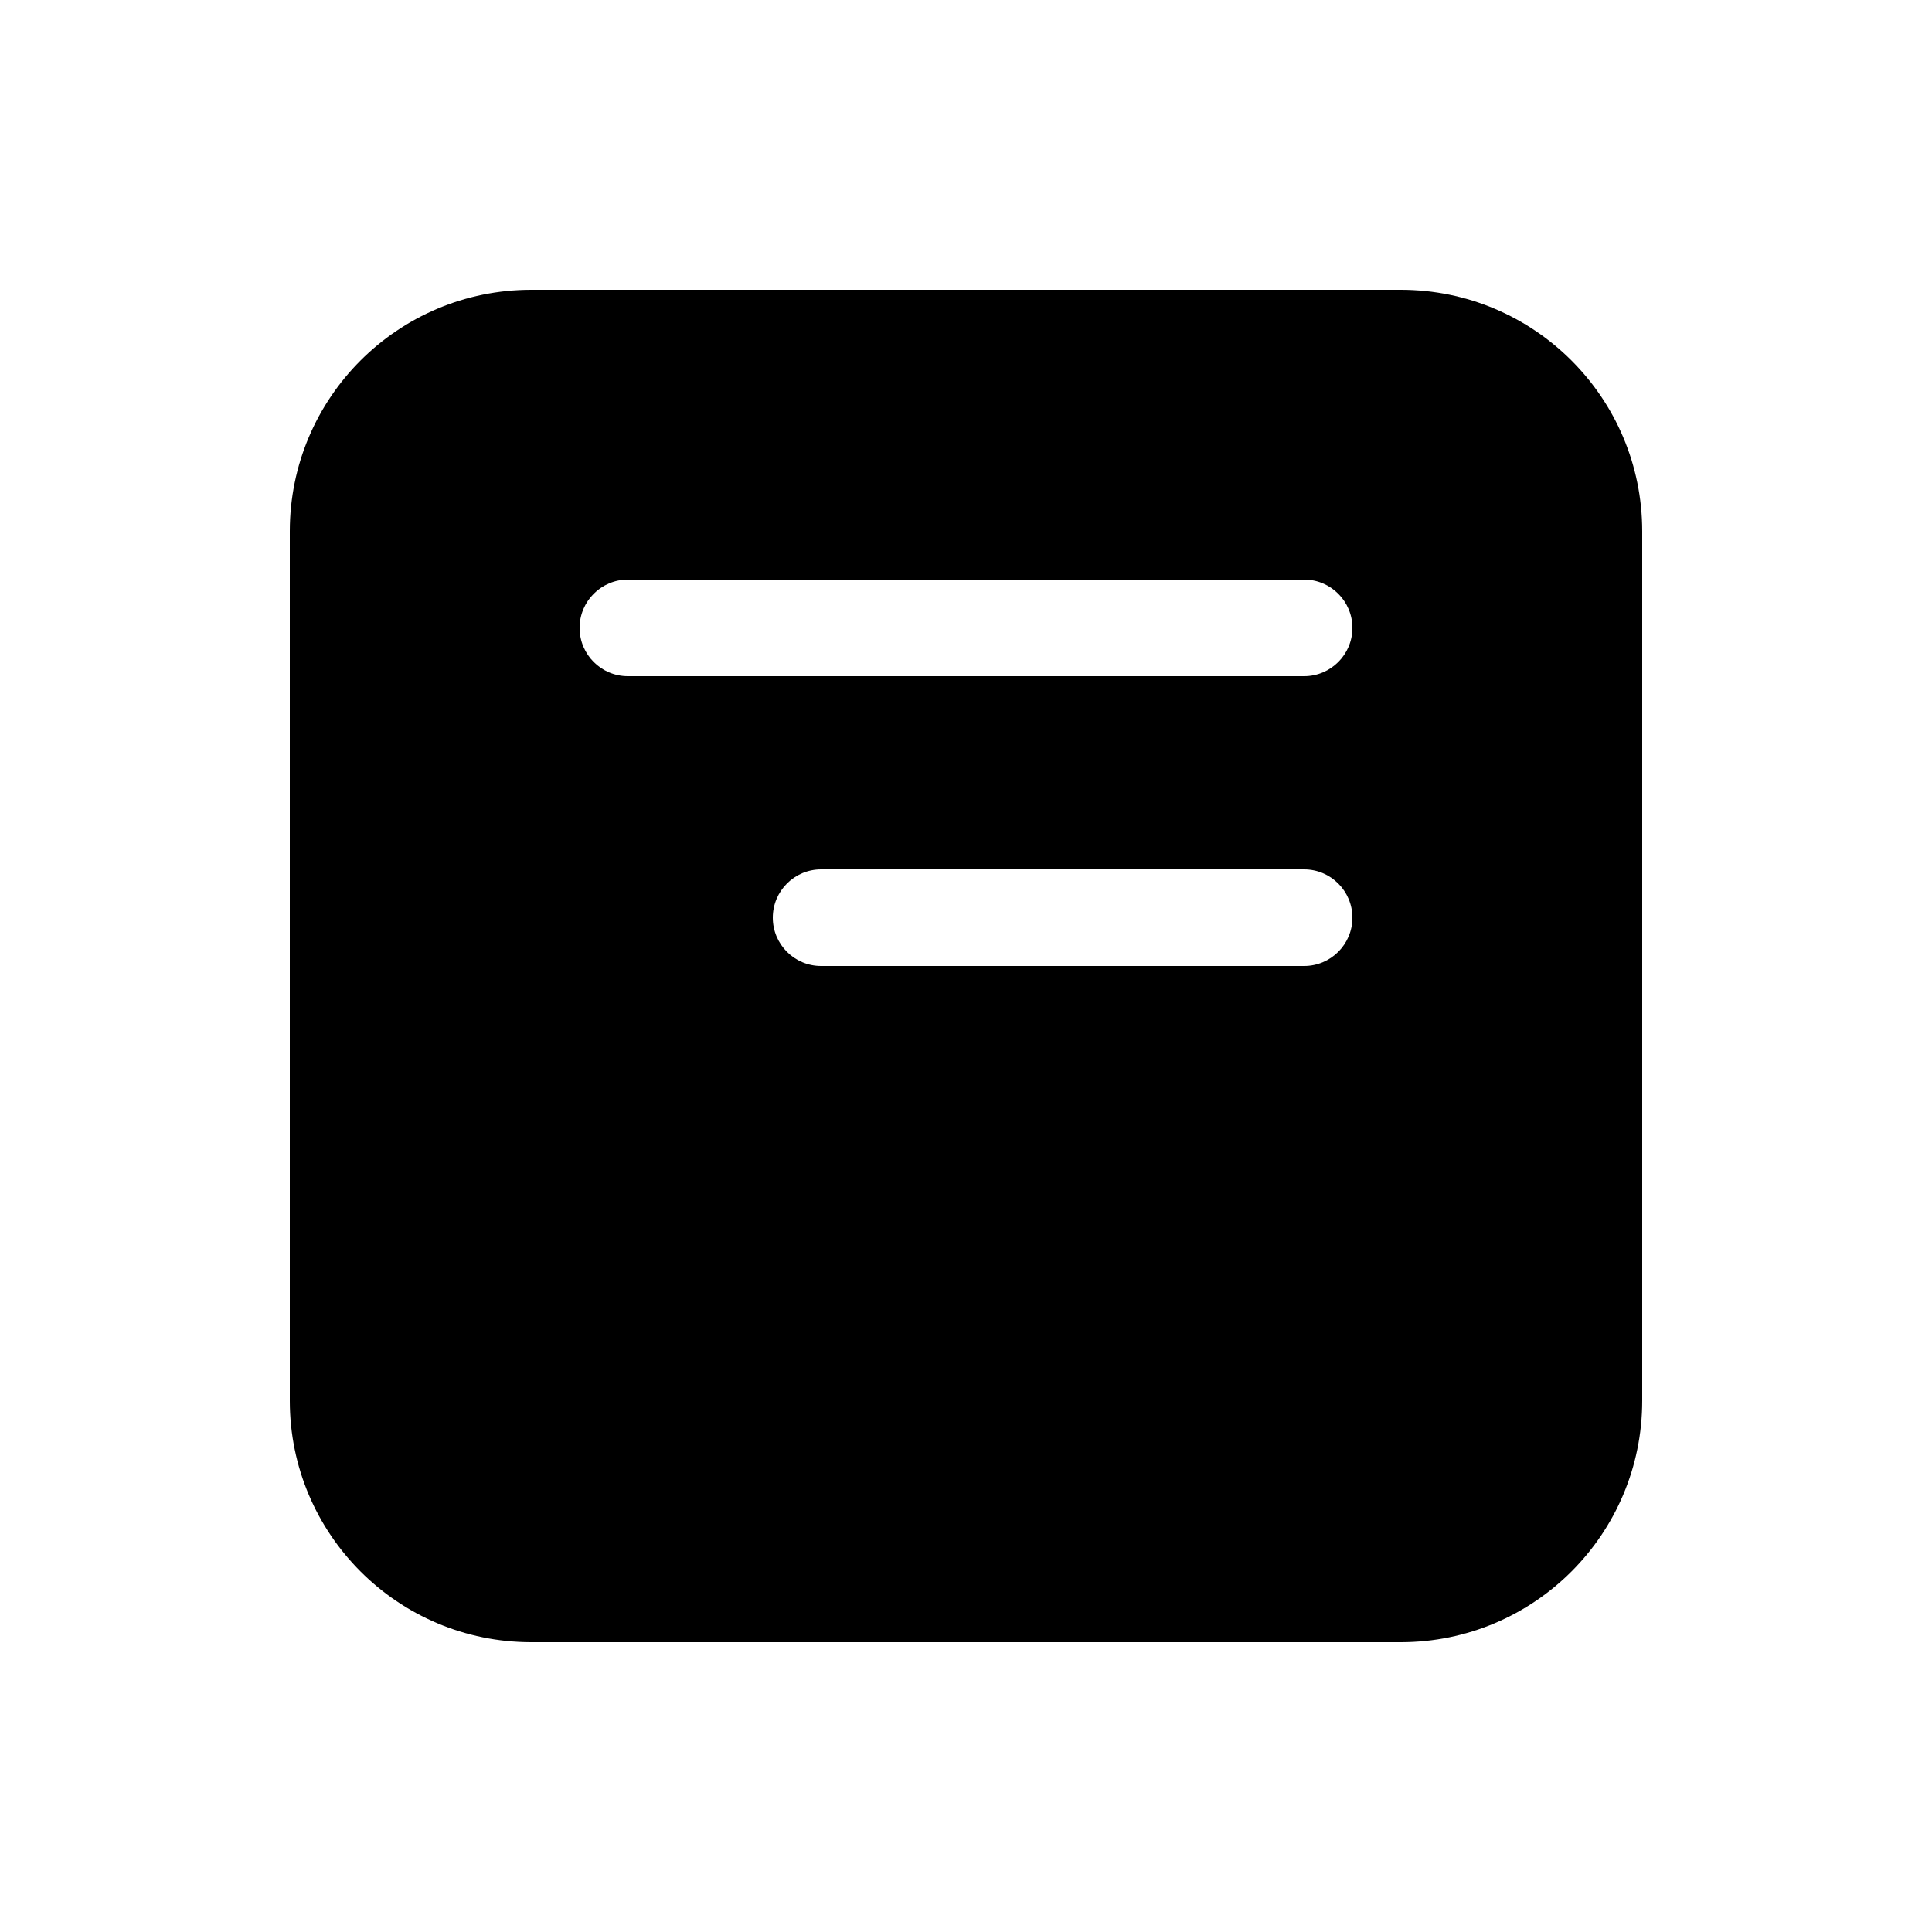 <svg viewBox="0 0 20 20" fill="none" xmlns="http://www.w3.org/2000/svg">
<path d="M5.5 3C4.119 3 3 4.119 3 5.5V14.5C3 15.881 4.119 17 5.5 17H14.5C15.881 17 17 15.881 17 14.5V5.5C17 4.119 15.881 3 14.5 3H5.5ZM13.5 6C13.776 6 14 6.224 14 6.5C14 6.776 13.776 7 13.5 7H6.5C6.224 7 6 6.776 6 6.5C6 6.224 6.224 6 6.5 6H13.5ZM13.5 9C13.776 9 14 9.224 14 9.5C14 9.776 13.776 10 13.5 10H8.5C8.224 10 8 9.776 8 9.5C8 9.224 8.224 9 8.5 9H13.5Z" fill="currentColor"/>
</svg>
